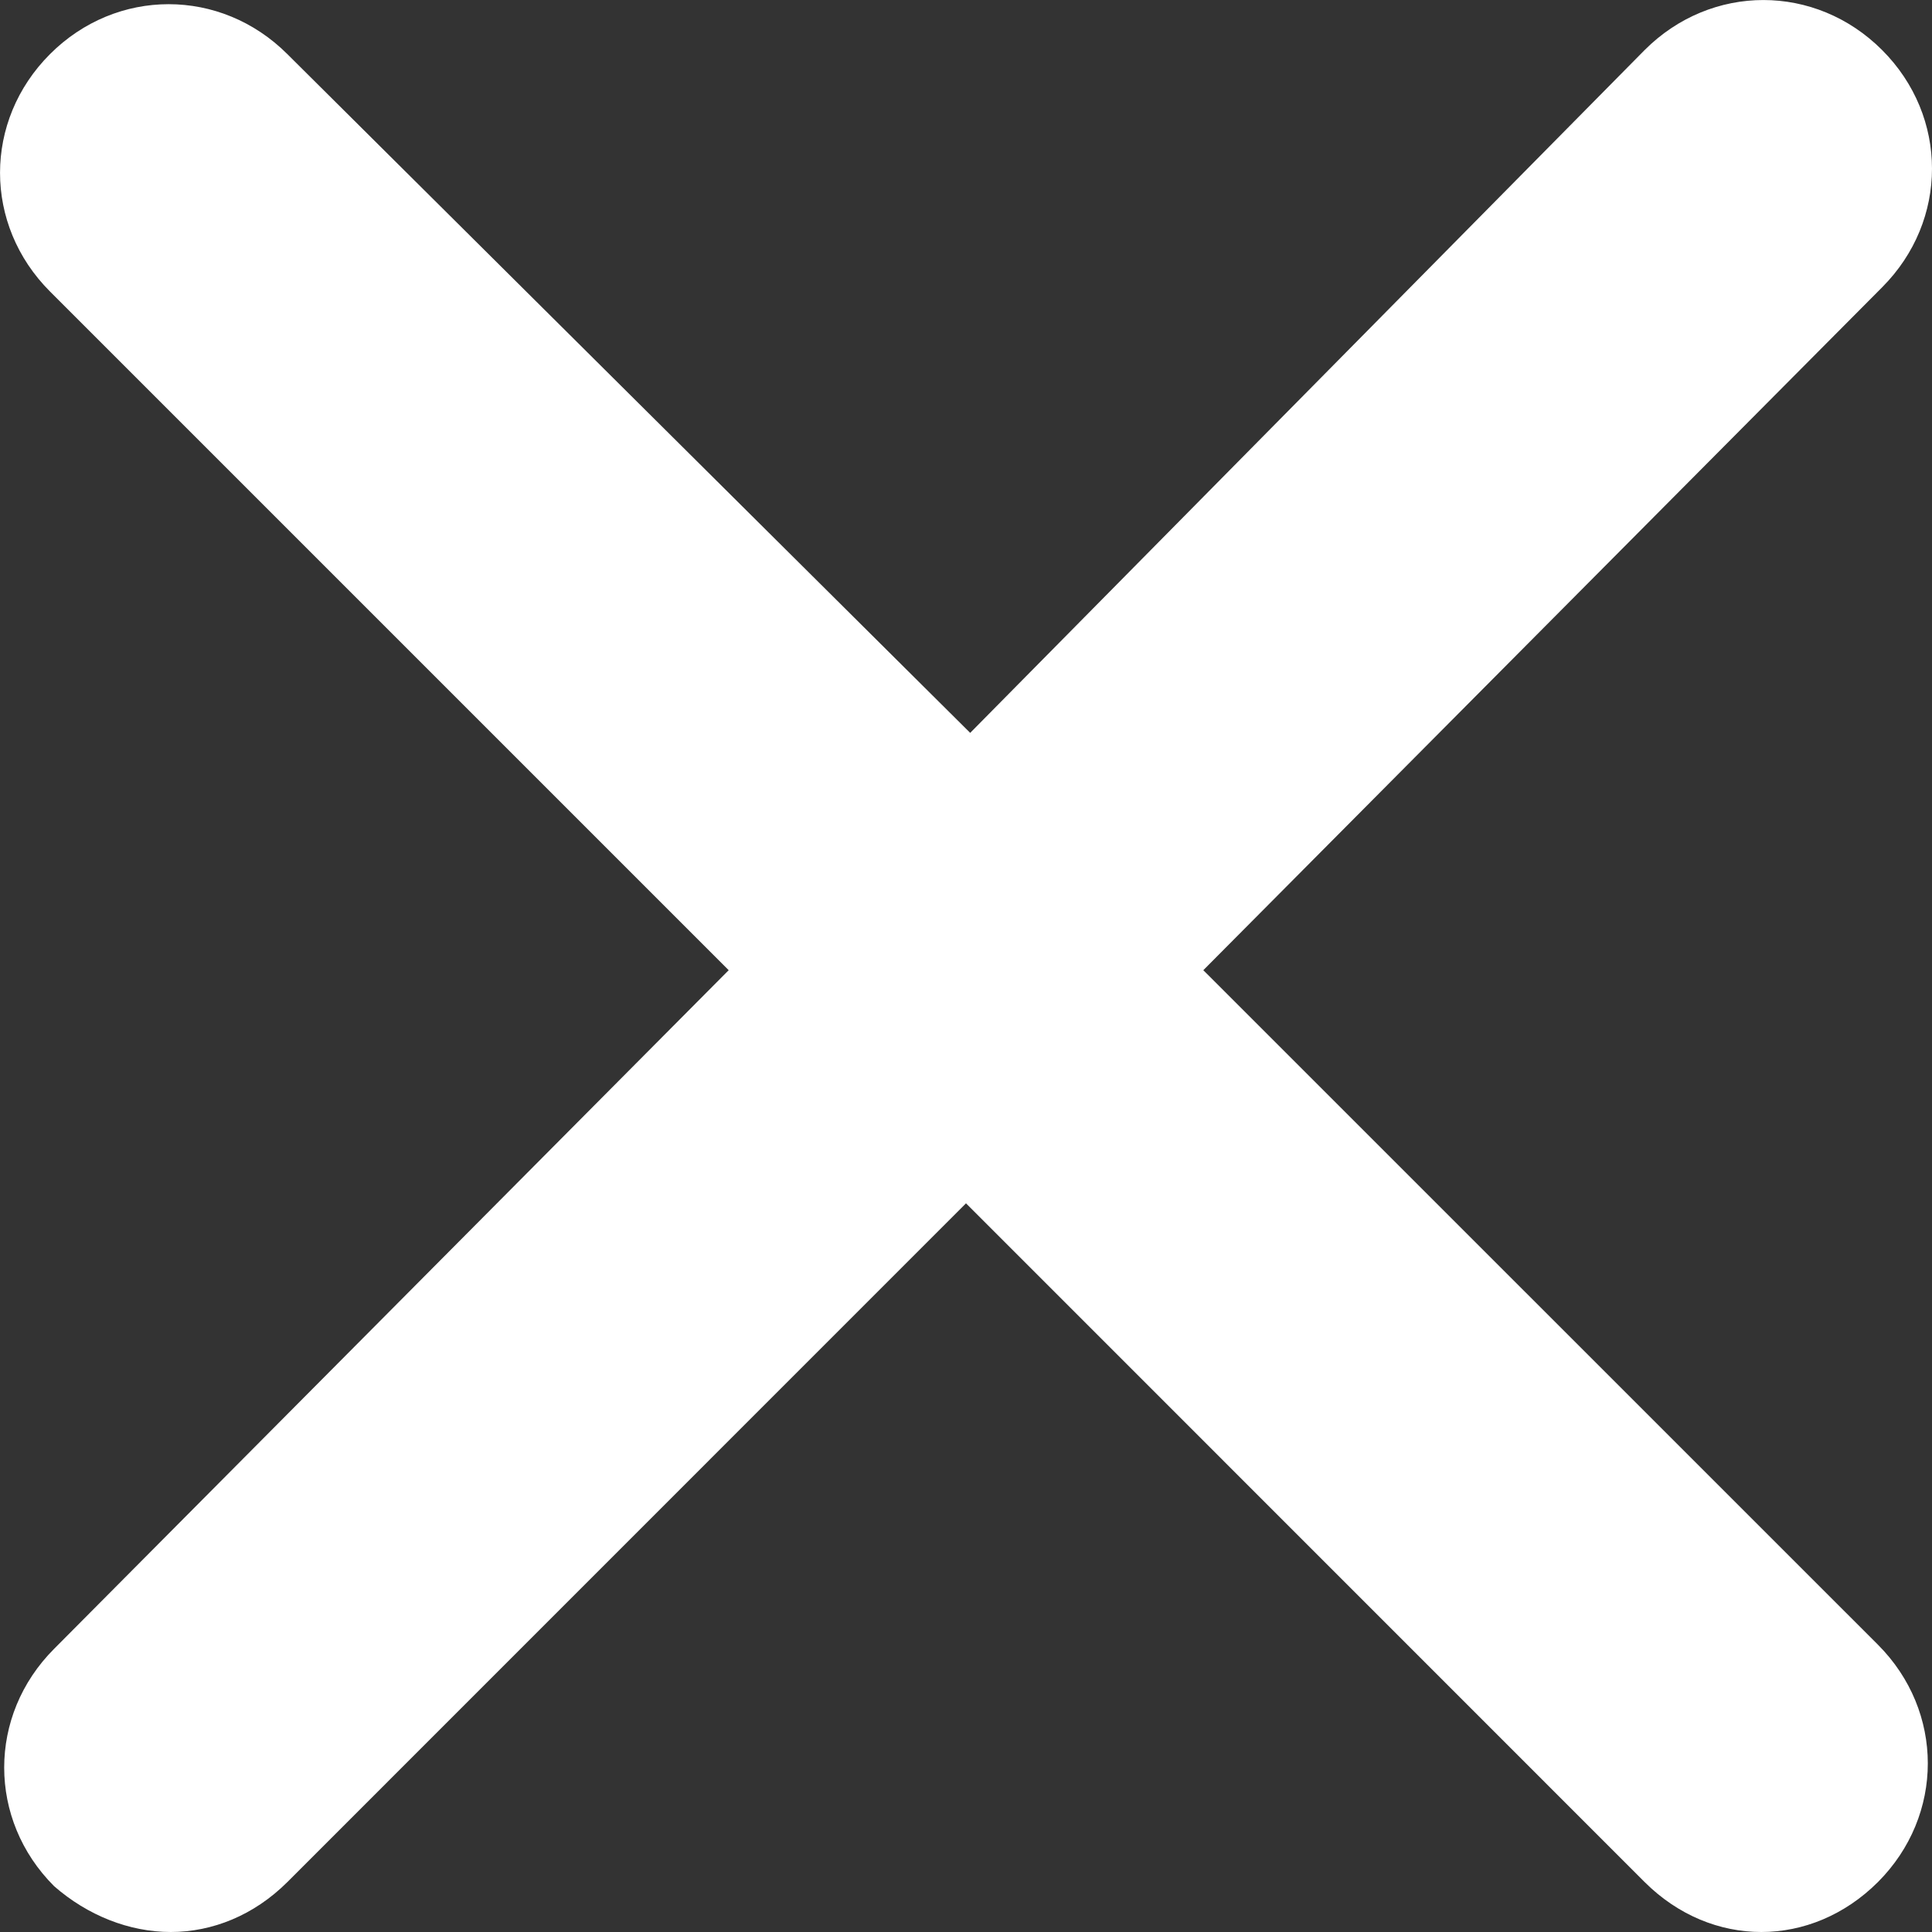<svg width="18" height="18" viewBox="0 0 18 18" fill="none" xmlns="http://www.w3.org/2000/svg">
<rect x="0" y="0" width="18" height="18" fill="#333333" stroke="none"/>
<path d="M11.211 9.039L17.535 2.677C18.155 2.056 18.155 1.086 17.535 0.466C16.914 -0.155 15.944 -0.155 15.323 0.466L9.039 6.828L2.677 0.504C2.056 -0.116 1.086 -0.116 0.466 0.504C-0.155 1.125 -0.155 2.095 0.466 2.716L6.789 9.039L0.504 15.362C-0.116 15.983 -0.116 16.953 0.504 17.573C0.815 17.845 1.203 18 1.591 18C1.978 18 2.366 17.845 2.677 17.535L9 11.211L15.323 17.535C15.634 17.845 16.022 18 16.41 18C16.797 18 17.185 17.845 17.496 17.535C18.116 16.914 18.116 15.944 17.496 15.323L11.211 9.039Z" fill="white"/>
</svg>
